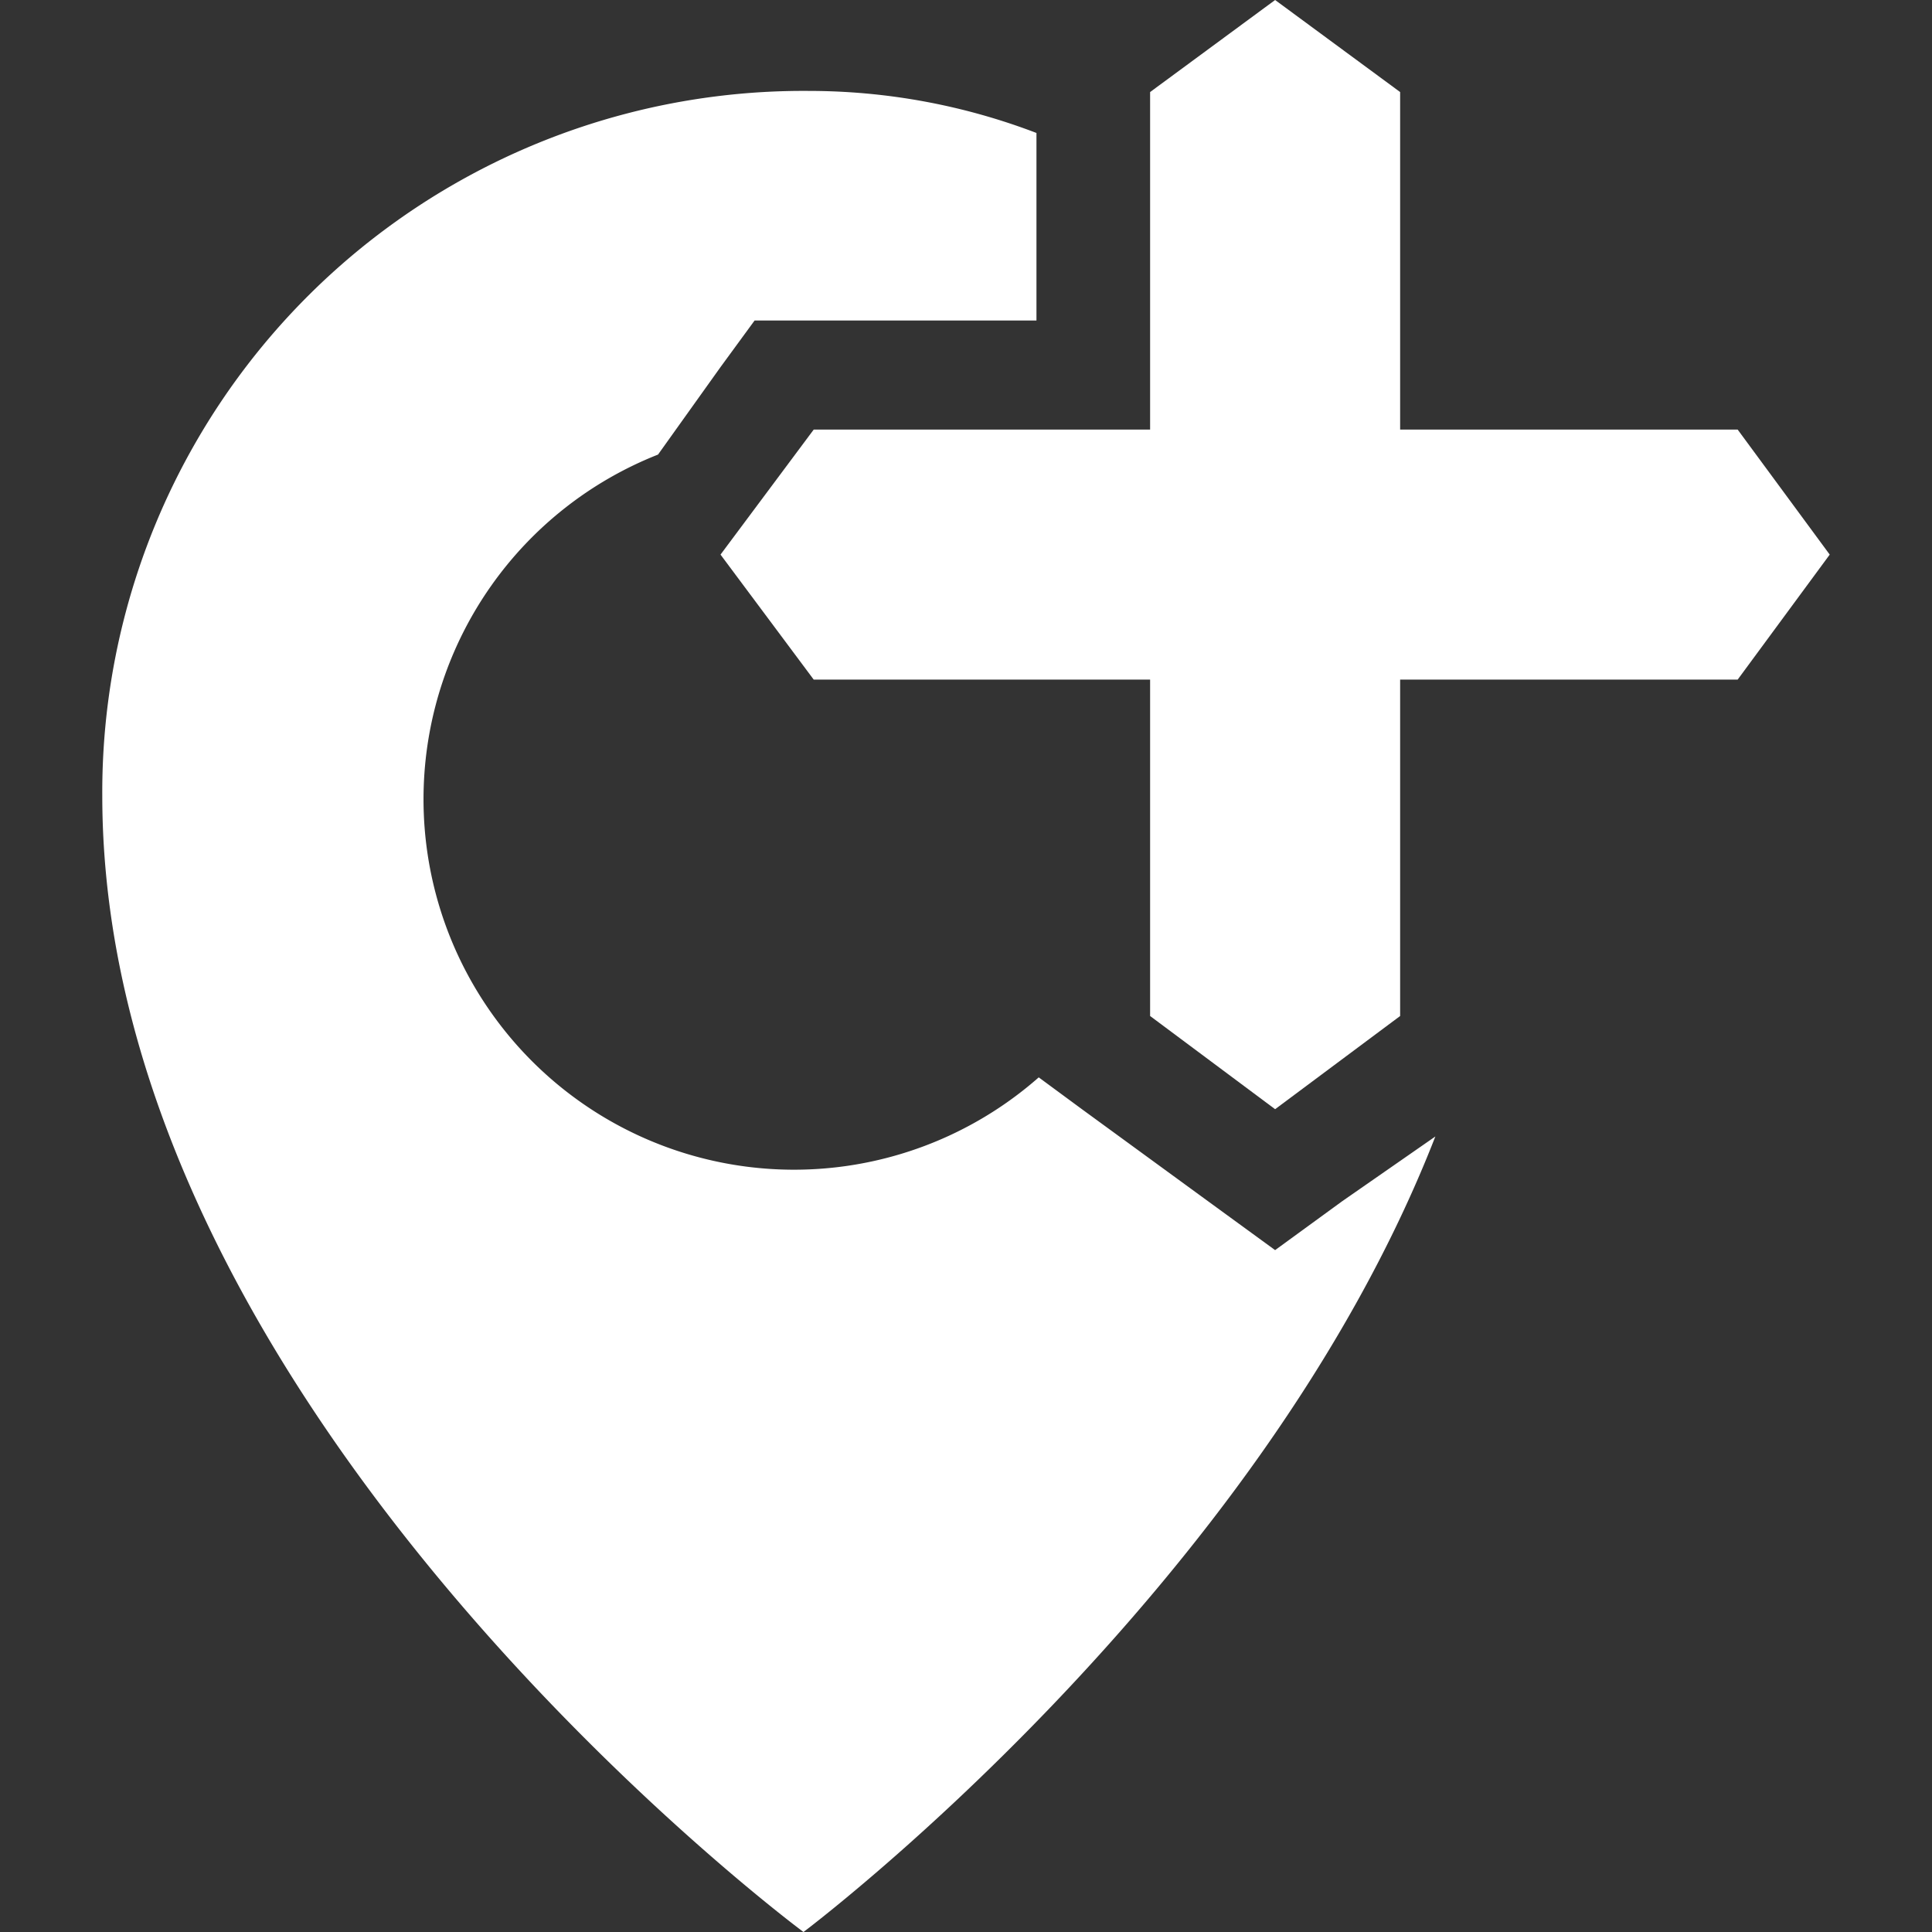<svg id="Layer_1" data-name="Layer 1" xmlns="http://www.w3.org/2000/svg" viewBox="0 0 17 17"><rect x="0" y="0" width="17" height="17" fill="#333333" stroke="none"/><defs><style>.cls-1{fill:#fff;}</style></defs><path class="cls-1" d="M11.81,10.57l-.59.43-.59-.43L9.52,9.76l-.38-.28A3.26,3.26,0,1,1,5.79,4l.55-.77.3-.41H9.12V1.17a5.61,5.61,0,0,0-2-.37A6.17,6.17,0,0,0,.9,7c0,5.43,6.17,10,6.17,10s4-3,5.56-7Z"/><polygon class="cls-1" points="16.1 4.88 15.29 5.98 12.32 5.98 12.32 8.94 11.22 9.76 10.12 8.94 10.12 5.98 7.16 5.98 6.34 4.88 7.16 3.78 10.12 3.78 10.12 0.81 11.22 0 12.32 0.81 12.32 3.78 15.29 3.78 16.1 4.88"/></svg>